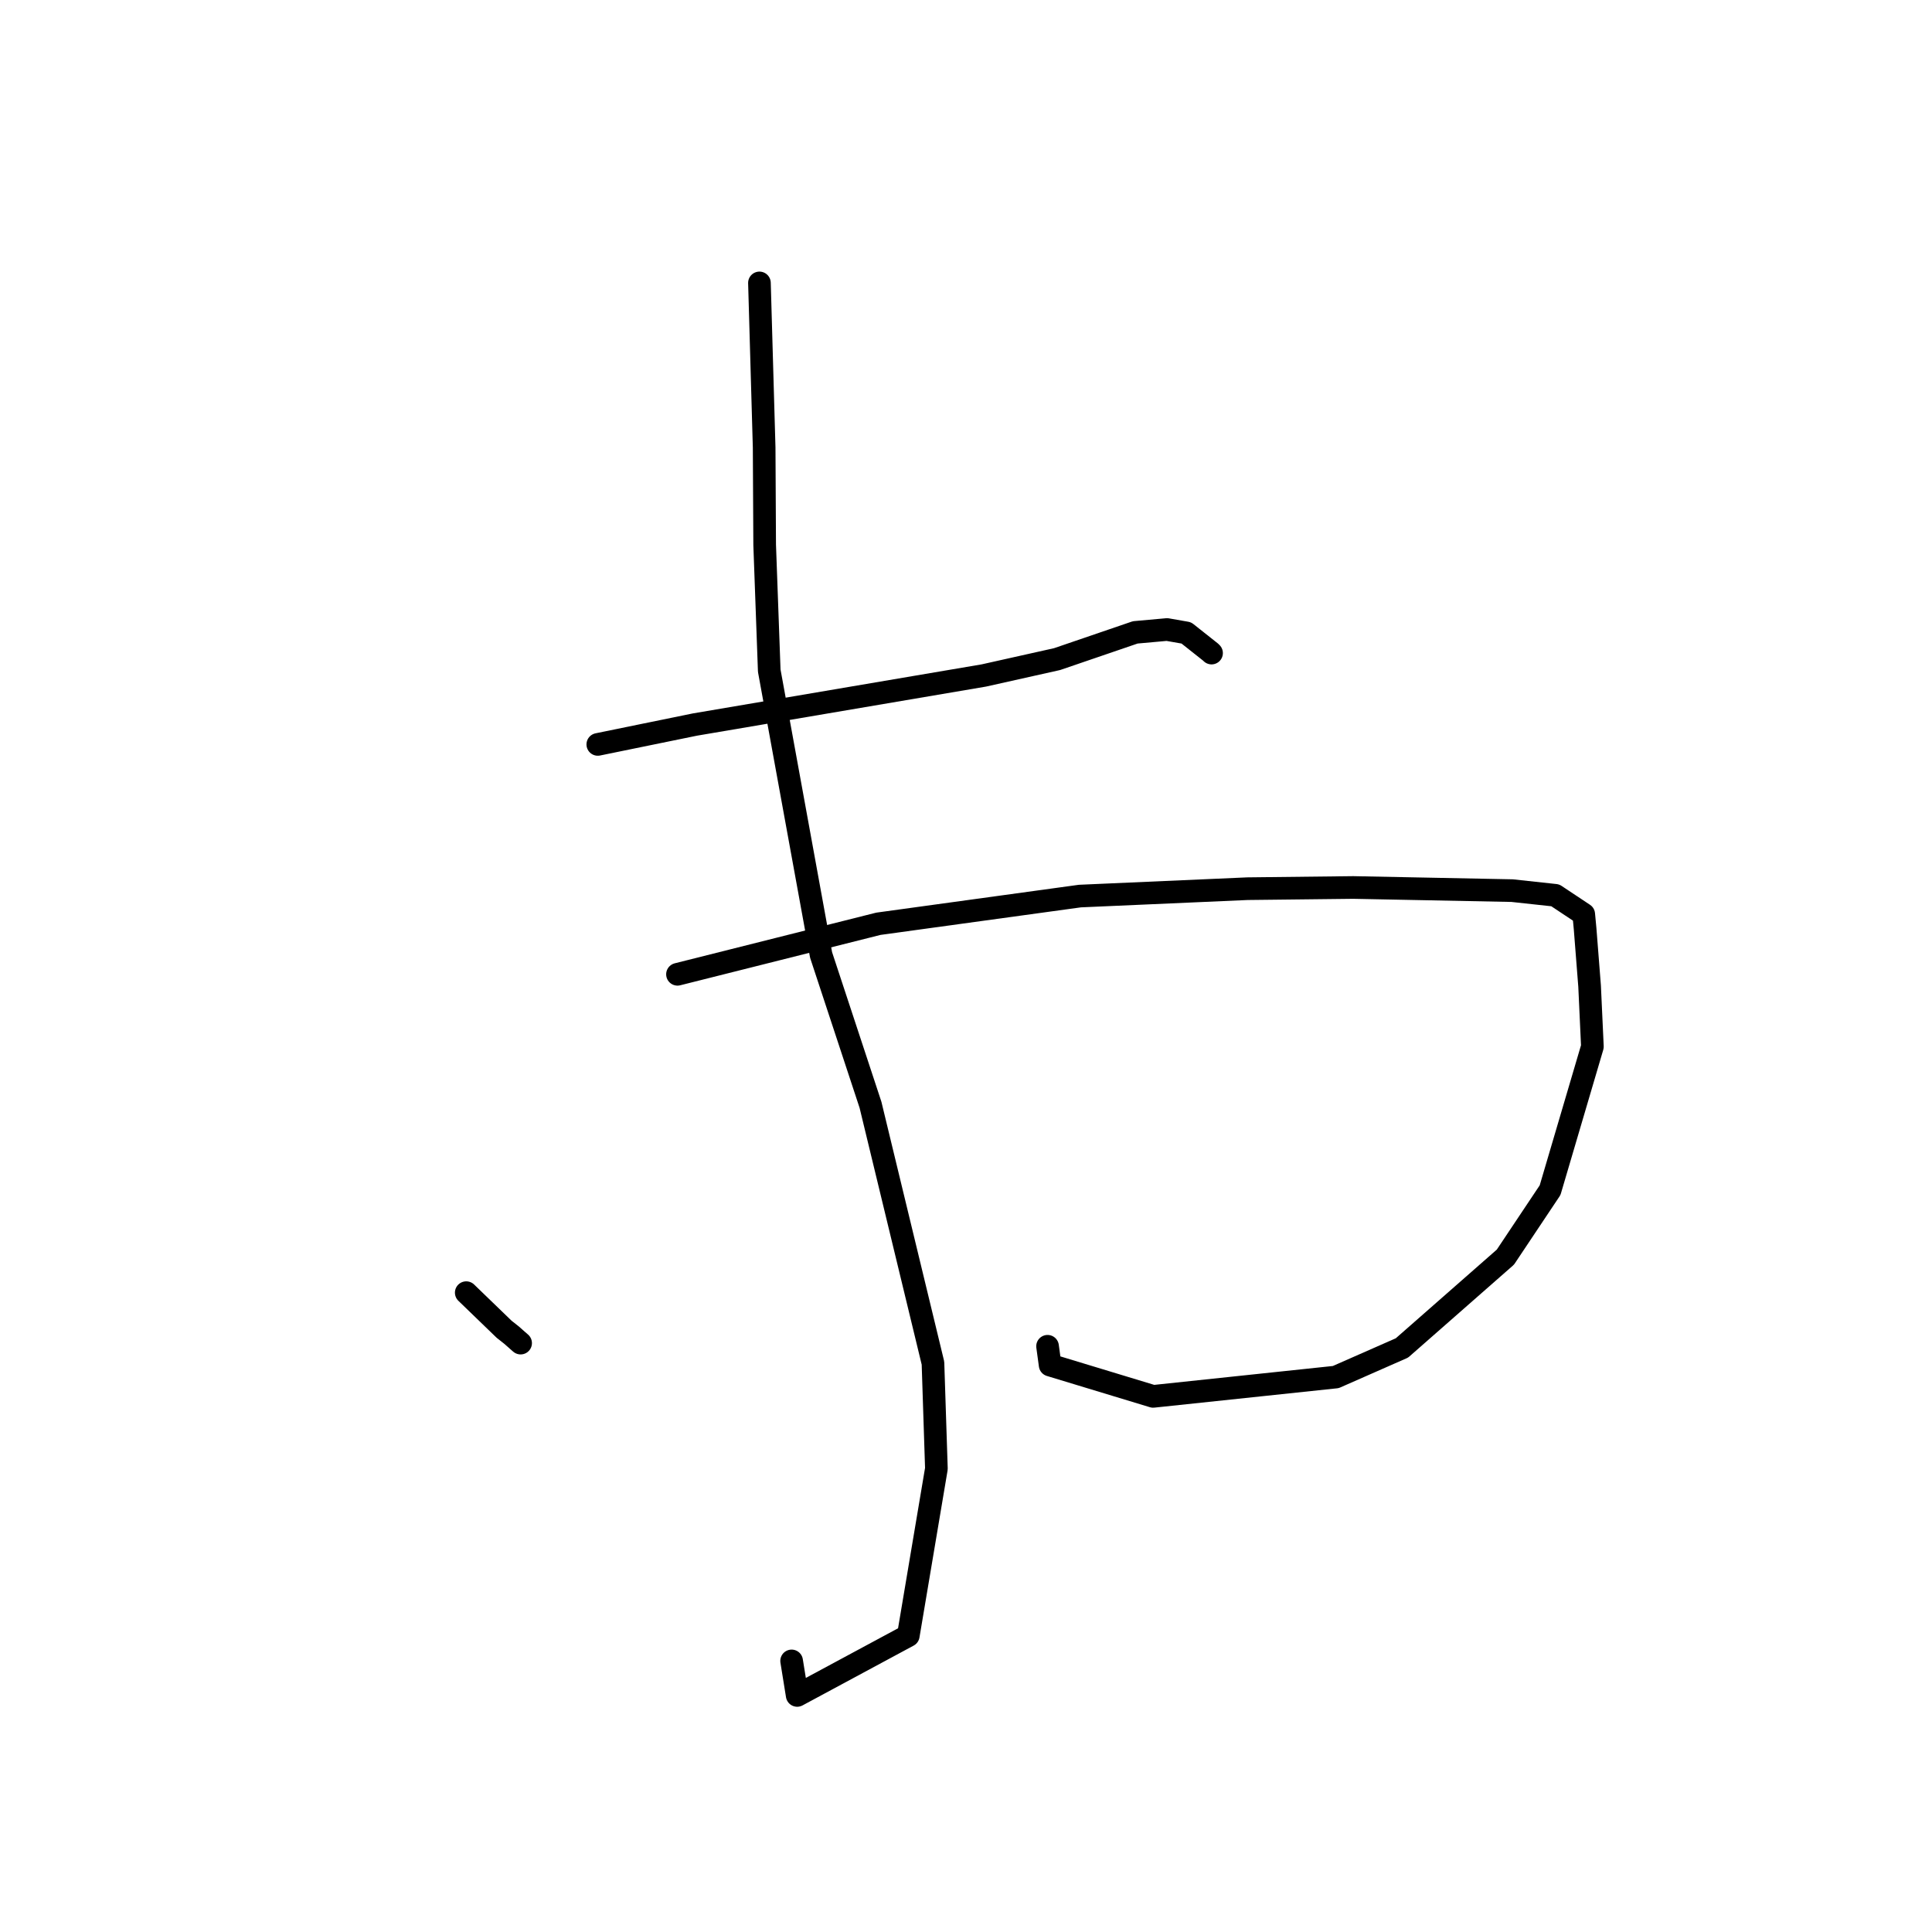 <?xml version="1.0" standalone="no"?>
    <svg width="256" height="256" xmlns="http://www.w3.org/2000/svg" version="1.1">
    <polyline stroke="black" stroke-width="3" stroke-linecap="round" fill="transparent" stroke-linejoin="round" points="79.211 98.639 85.647 97.322 92.083 96.006 130.361 89.505 140.072 87.335 150.427 83.793 154.636 83.414 157.192 83.862 160.42 86.418 160.537 86.536 " />
        <polyline stroke="black" stroke-width="3" stroke-linecap="round" fill="transparent" stroke-linejoin="round" points="61.78 171.284 64.292 173.711 66.804 176.138 67.799 176.925 68.576 177.613 68.985 177.969 " />
        <polyline stroke="black" stroke-width="3" stroke-linecap="round" fill="transparent" stroke-linejoin="round" points="89.77 129.1 103.082 125.753 116.393 122.405 143.092 118.734 165.302 117.755 179.316 117.596 200.367 118.013 206.081 118.632 209.853 121.138 210.034 123.062 210.63 130.667 211.001 138.685 205.394 157.703 199.472 166.576 185.766 178.609 176.999 182.468 152.799 185.027 139.148 180.884 138.807 178.387 " />
        <polyline stroke="black" stroke-width="3" stroke-linecap="round" fill="transparent" stroke-linejoin="round" points="100.63 37.489 100.942 48.396 101.254 59.302 101.322 72.189 101.929 88.87 108.797 126.533 115.346 146.397 123.623 180.617 124.078 194.604 120.354 216.729 105.631 224.654 104.894 220.08 " />
        </svg>